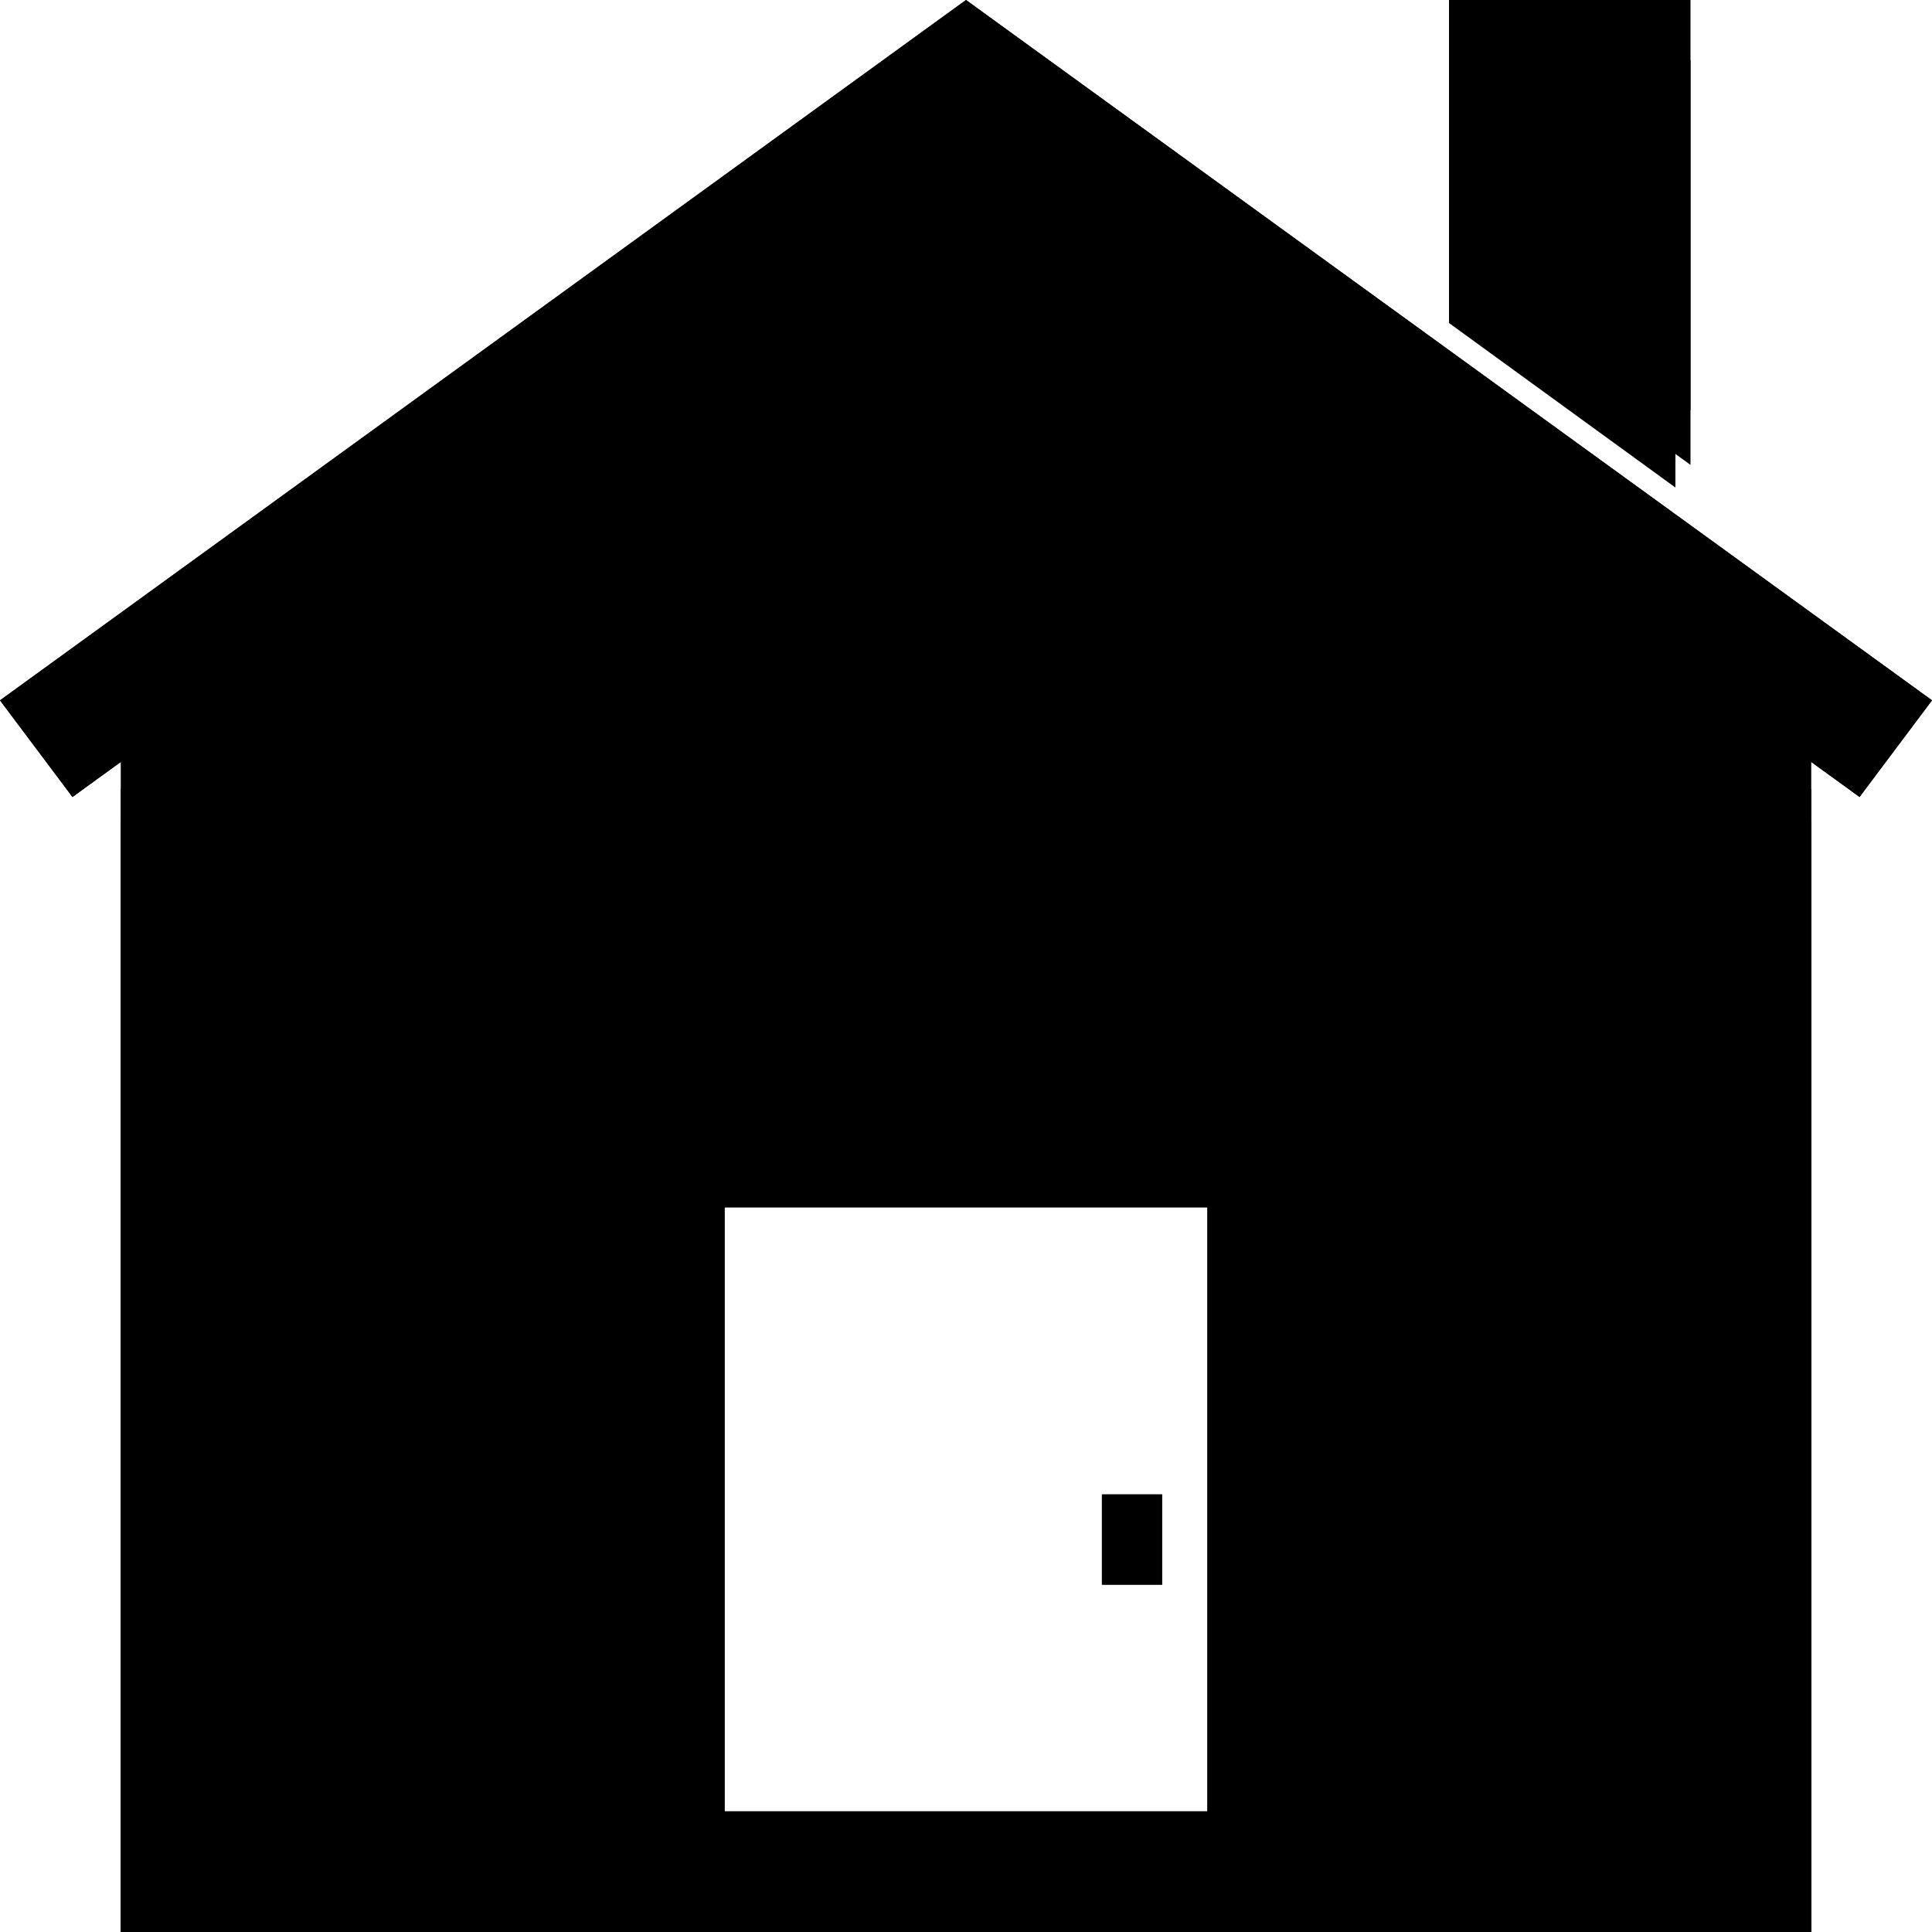 <?xml version="1.0" encoding="utf-8"?><!-- Generator: Adobe Illustrator 17.1.0, SVG Export Plug-In . SVG Version: 6.00 Build 0)  --><!DOCTYPE svg PUBLIC "-//W3C//DTD SVG 1.0//EN" "http://www.w3.org/TR/2001/REC-SVG-20010904/DTD/svg10.dtd"><svg xmlns="http://www.w3.org/2000/svg" xmlns:xlink="http://www.w3.org/1999/xlink" version="1.0" viewBox="0 0 128 128" preserveAspectRatio="none"><style> svg * { background-size: cover; background-repeat: no-repeat; } @media all and (max-width: 32px) { #group_1 { opacity: 1; } #group_2, #group_3 { opacity: 0; } } @media all and (min-width: 33px) and (max-width: 127px) { #group_2 { opacity: 1; } #group_1, #group_3 { opacity: 0; } } @media all and (min-width: 128px) { #group_3 { opacity: 1; } #group_1, #group_2 { opacity: 0; } } </style><g id="group_3"><polygon points="64,0.1 0.2,46.3 4.8,52.8 64,9.9 123.2,52.8 127.8,46.3 "></polygon><g><polygon points="111,32.3 111,5 96,5 96,21.4 "></polygon></g><path d="M120,52.3V128H8V52.3l56-40.6L120,52.3z M65,46h9v-9h-9V46z M65,57h9v-9h-9V57z M54,46h9v-9h-9V46z M54,57h9v-9h-9V57z M80,78H48v48h32V78z"></path><rect x="73" y="99" width="4" height="6"></rect></g><g transform="scale(8)" id="group_1"><path d="M14,3.4l-2-1.4V0h2V3.4zM15.4,6.6L15,6.3V16H1V6.3L0.6,6.6L0,5.8L8,0l8,5.8L15.4,6.6zM10,9H6v6h4V9z"></path></g><g transform="scale(4)" id="group_2"><path d="M32,11.6l-1.2,1.6L16,2.5L1.2,13.2L0,11.6L16,0L32,11.6z M28,1h-4v3.8l4,2.9V1z M16,3.5l14,10.1V32H2V13.6L16,3.5z M20,20h-8v11h8V20z M18,9h-4v4h4V9z"></path></g></svg>